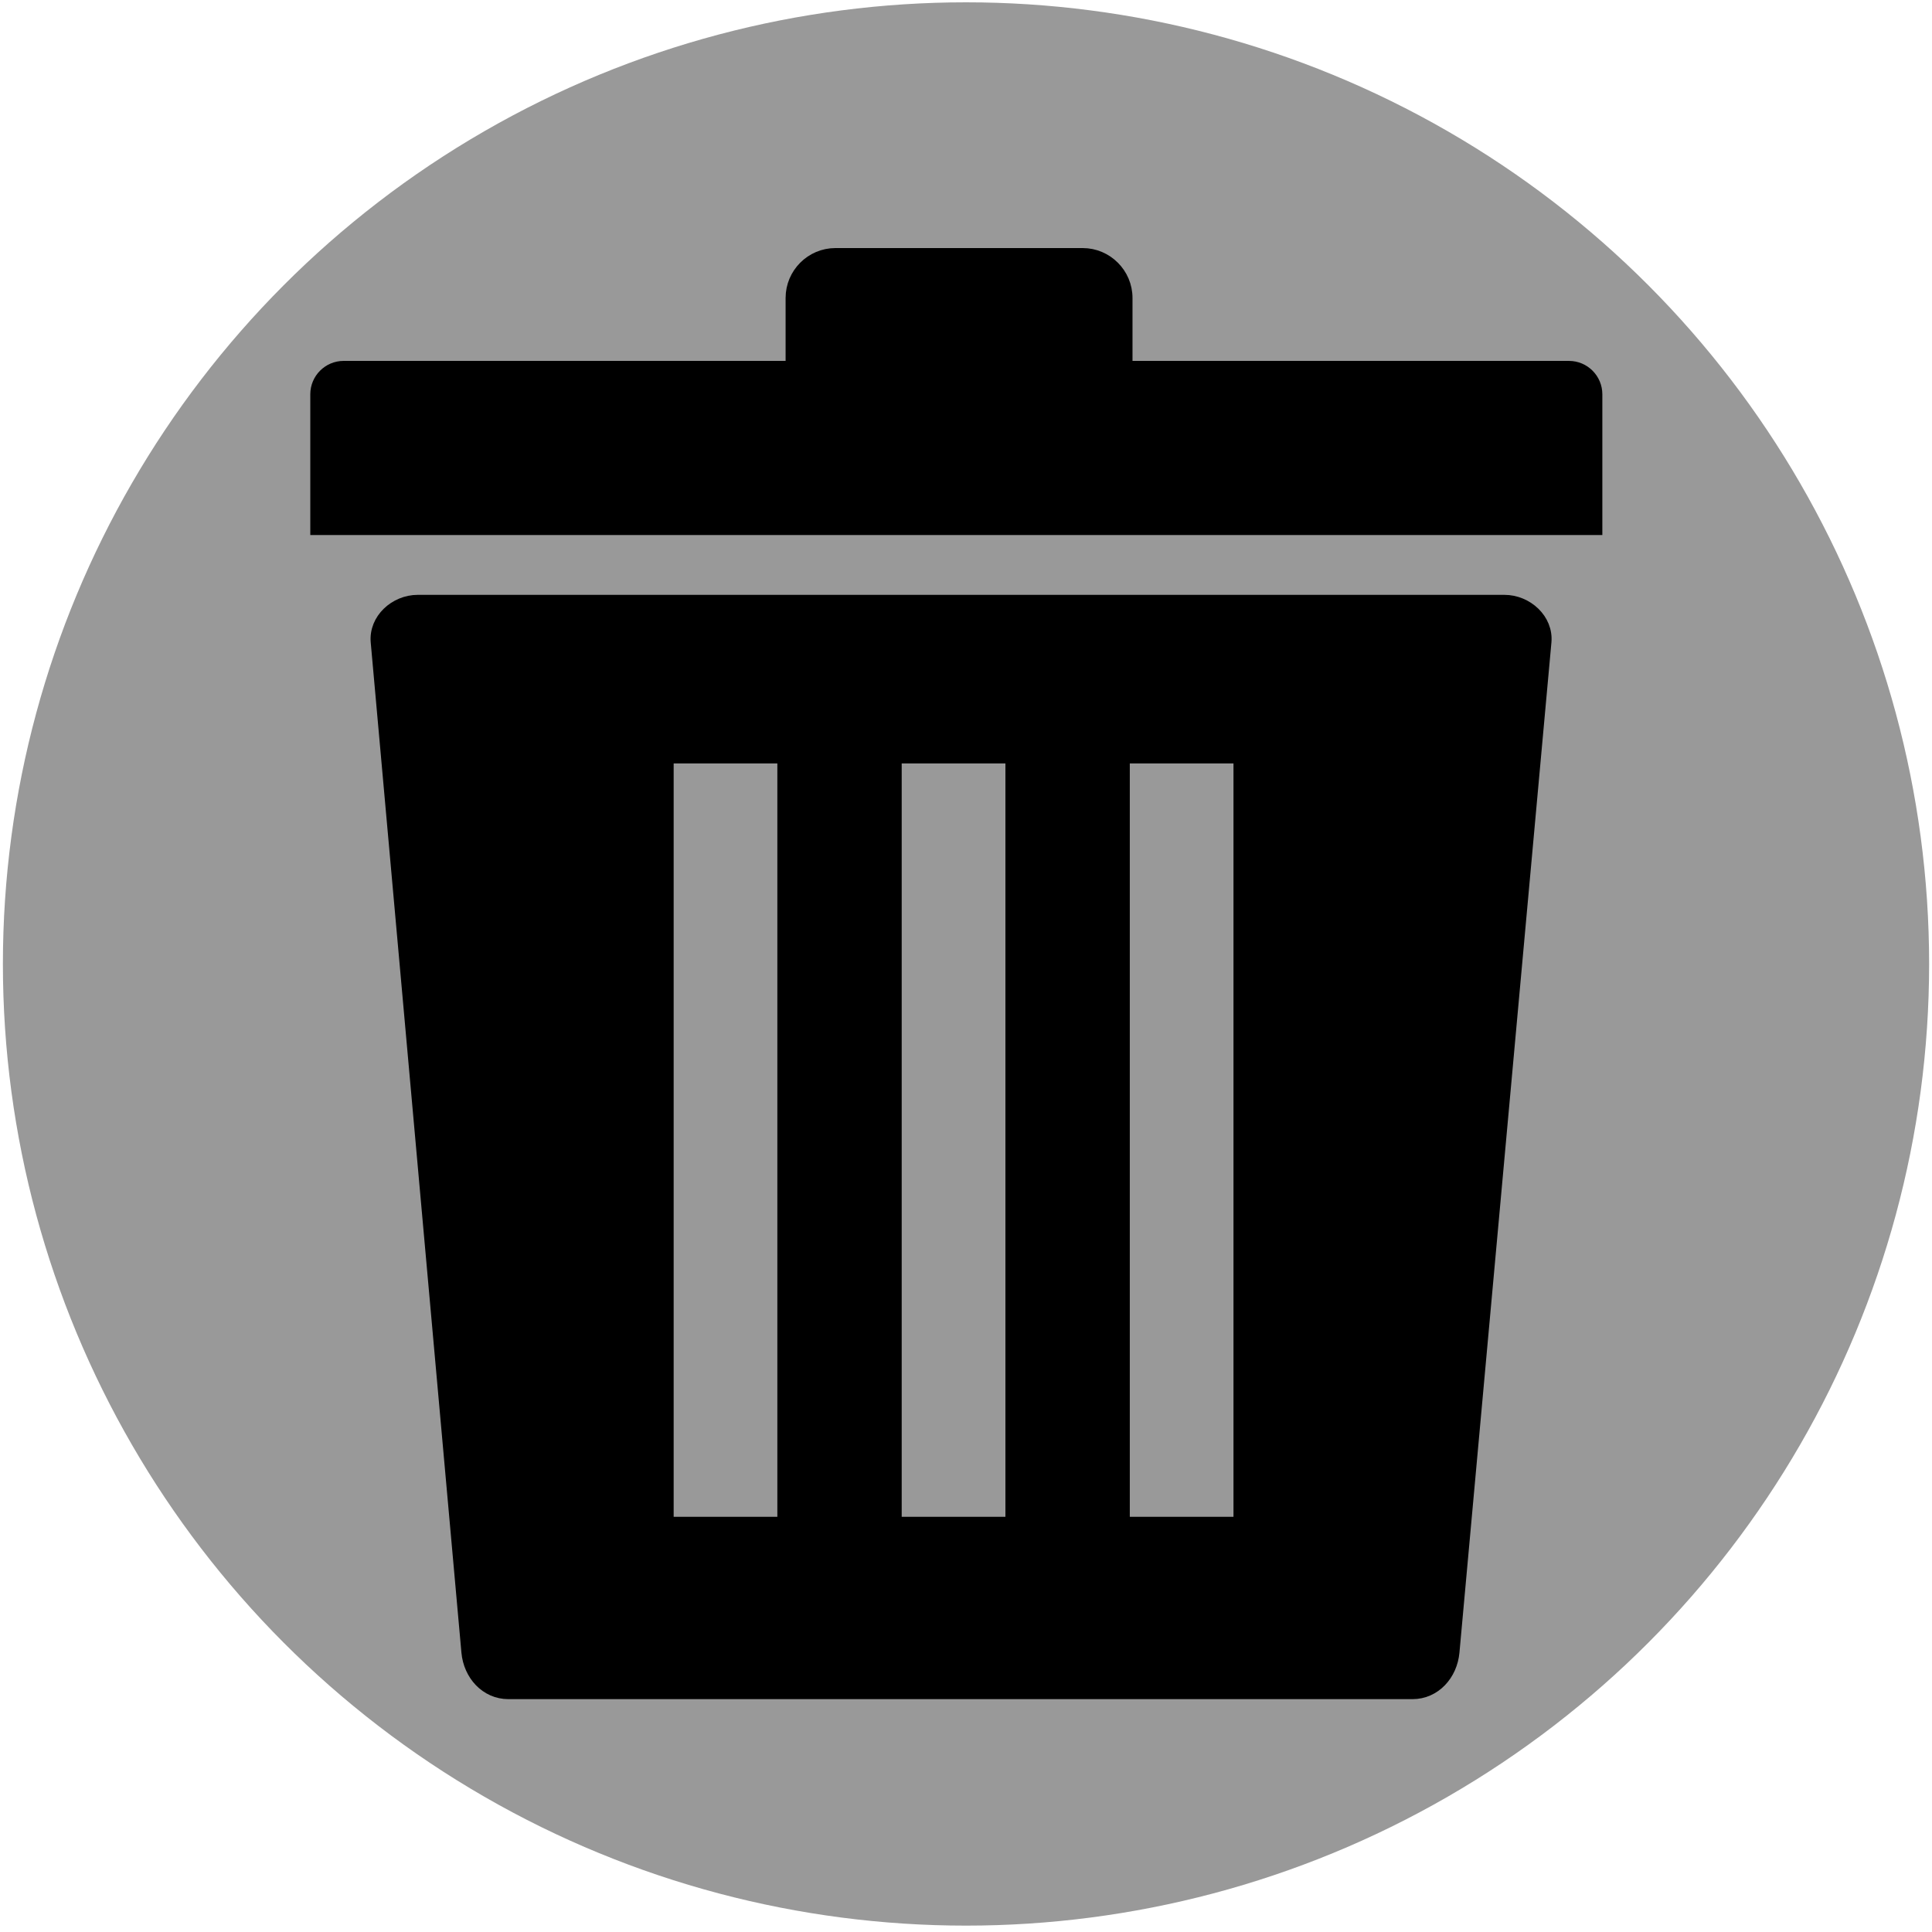 <svg width="2000" height="2000" xmlns="http://www.w3.org/2000/svg" style="vector-effect: non-scaling-stroke;" stroke="null">
 <!-- Created with Method Draw - http://github.com/duopixel/Method-Draw/ -->
 <defs style="vector-effect: non-scaling-stroke;" stroke="null">
  <filter style="vector-effect: non-scaling-stroke;" stroke="null" height="200%" width="200%" y="-50%" x="-50%" id="svg_26_blur">
   <feGaussianBlur style="vector-effect: non-scaling-stroke;" stroke="null" stdDeviation="0" in="SourceGraphic"/>
  </filter>
 </defs>
 <g stroke="null">
  <title stroke="null">background</title>
  <rect stroke="null" fill="none" id="canvas_background" height="2002" width="2002" y="-1" x="-1"/>
  <g style="vector-effect: non-scaling-stroke;" stroke="null" display="none" overflow="visible" y="0" x="0" height="100%" width="100%" id="canvasGrid">
   <rect stroke="null" fill="url(#gridpattern)" stroke-width="0" y="0" x="0" height="100%" width="100%"/>
  </g>
 </g>
 <g stroke="null">
  <title stroke="null">Layer 1</title>
  <ellipse stroke="#000" filter="url(#svg_26_blur)" ry="995.499" rx="997.009" id="svg_26" cy="997.899" cx="1000.009" stroke-width="0" fill="#999999"/>
  <g stroke="null" id="svg_42">
   <g stroke="null" transform="matrix(12.106,0,0,12.126,-2158.22,-2630.511) " id="svg_40">
    <path stroke="null" id="svg_41" d="m207.657,248.242l38.297,0l0,-5.873c0,-2.068 1.689,-3.76 3.76,-3.76l21.144,0c2.07,0 3.76,1.691 3.76,3.76l0,5.874l37.83,0c1.293,0 2.347,1.057 2.347,2.349l0,11.514l-109.485,0l0,-11.515c0,-1.292 1.055,-2.349 2.347,-2.349l0,0zm6.343,19.972l92.921,0c1.937,0 3.696,1.599 3.521,3.524l-7.864,86.229c-0.174,1.926 -1.59,3.521 -3.523,3.521l-77.3,0c-1.934,0 -3.352,-1.592 -3.524,-3.521l-7.755,-86.229c-0.172,-1.932 1.585,-3.524 3.524,-3.524l0,0zm60.387,13.393l9.866,0l0,65.314l-9.866,0l0,-65.314l0,0zm-39.005,0l9.867,0l0,65.314l-9.867,0l0,-65.314l0,0zm19.5,0l9.869,0l0,65.314l-9.869,0l0,-65.314l0,0z" clip-rule="evenodd" fill-rule="evenodd"/>
   </g>
  </g>
 </g>
</svg>